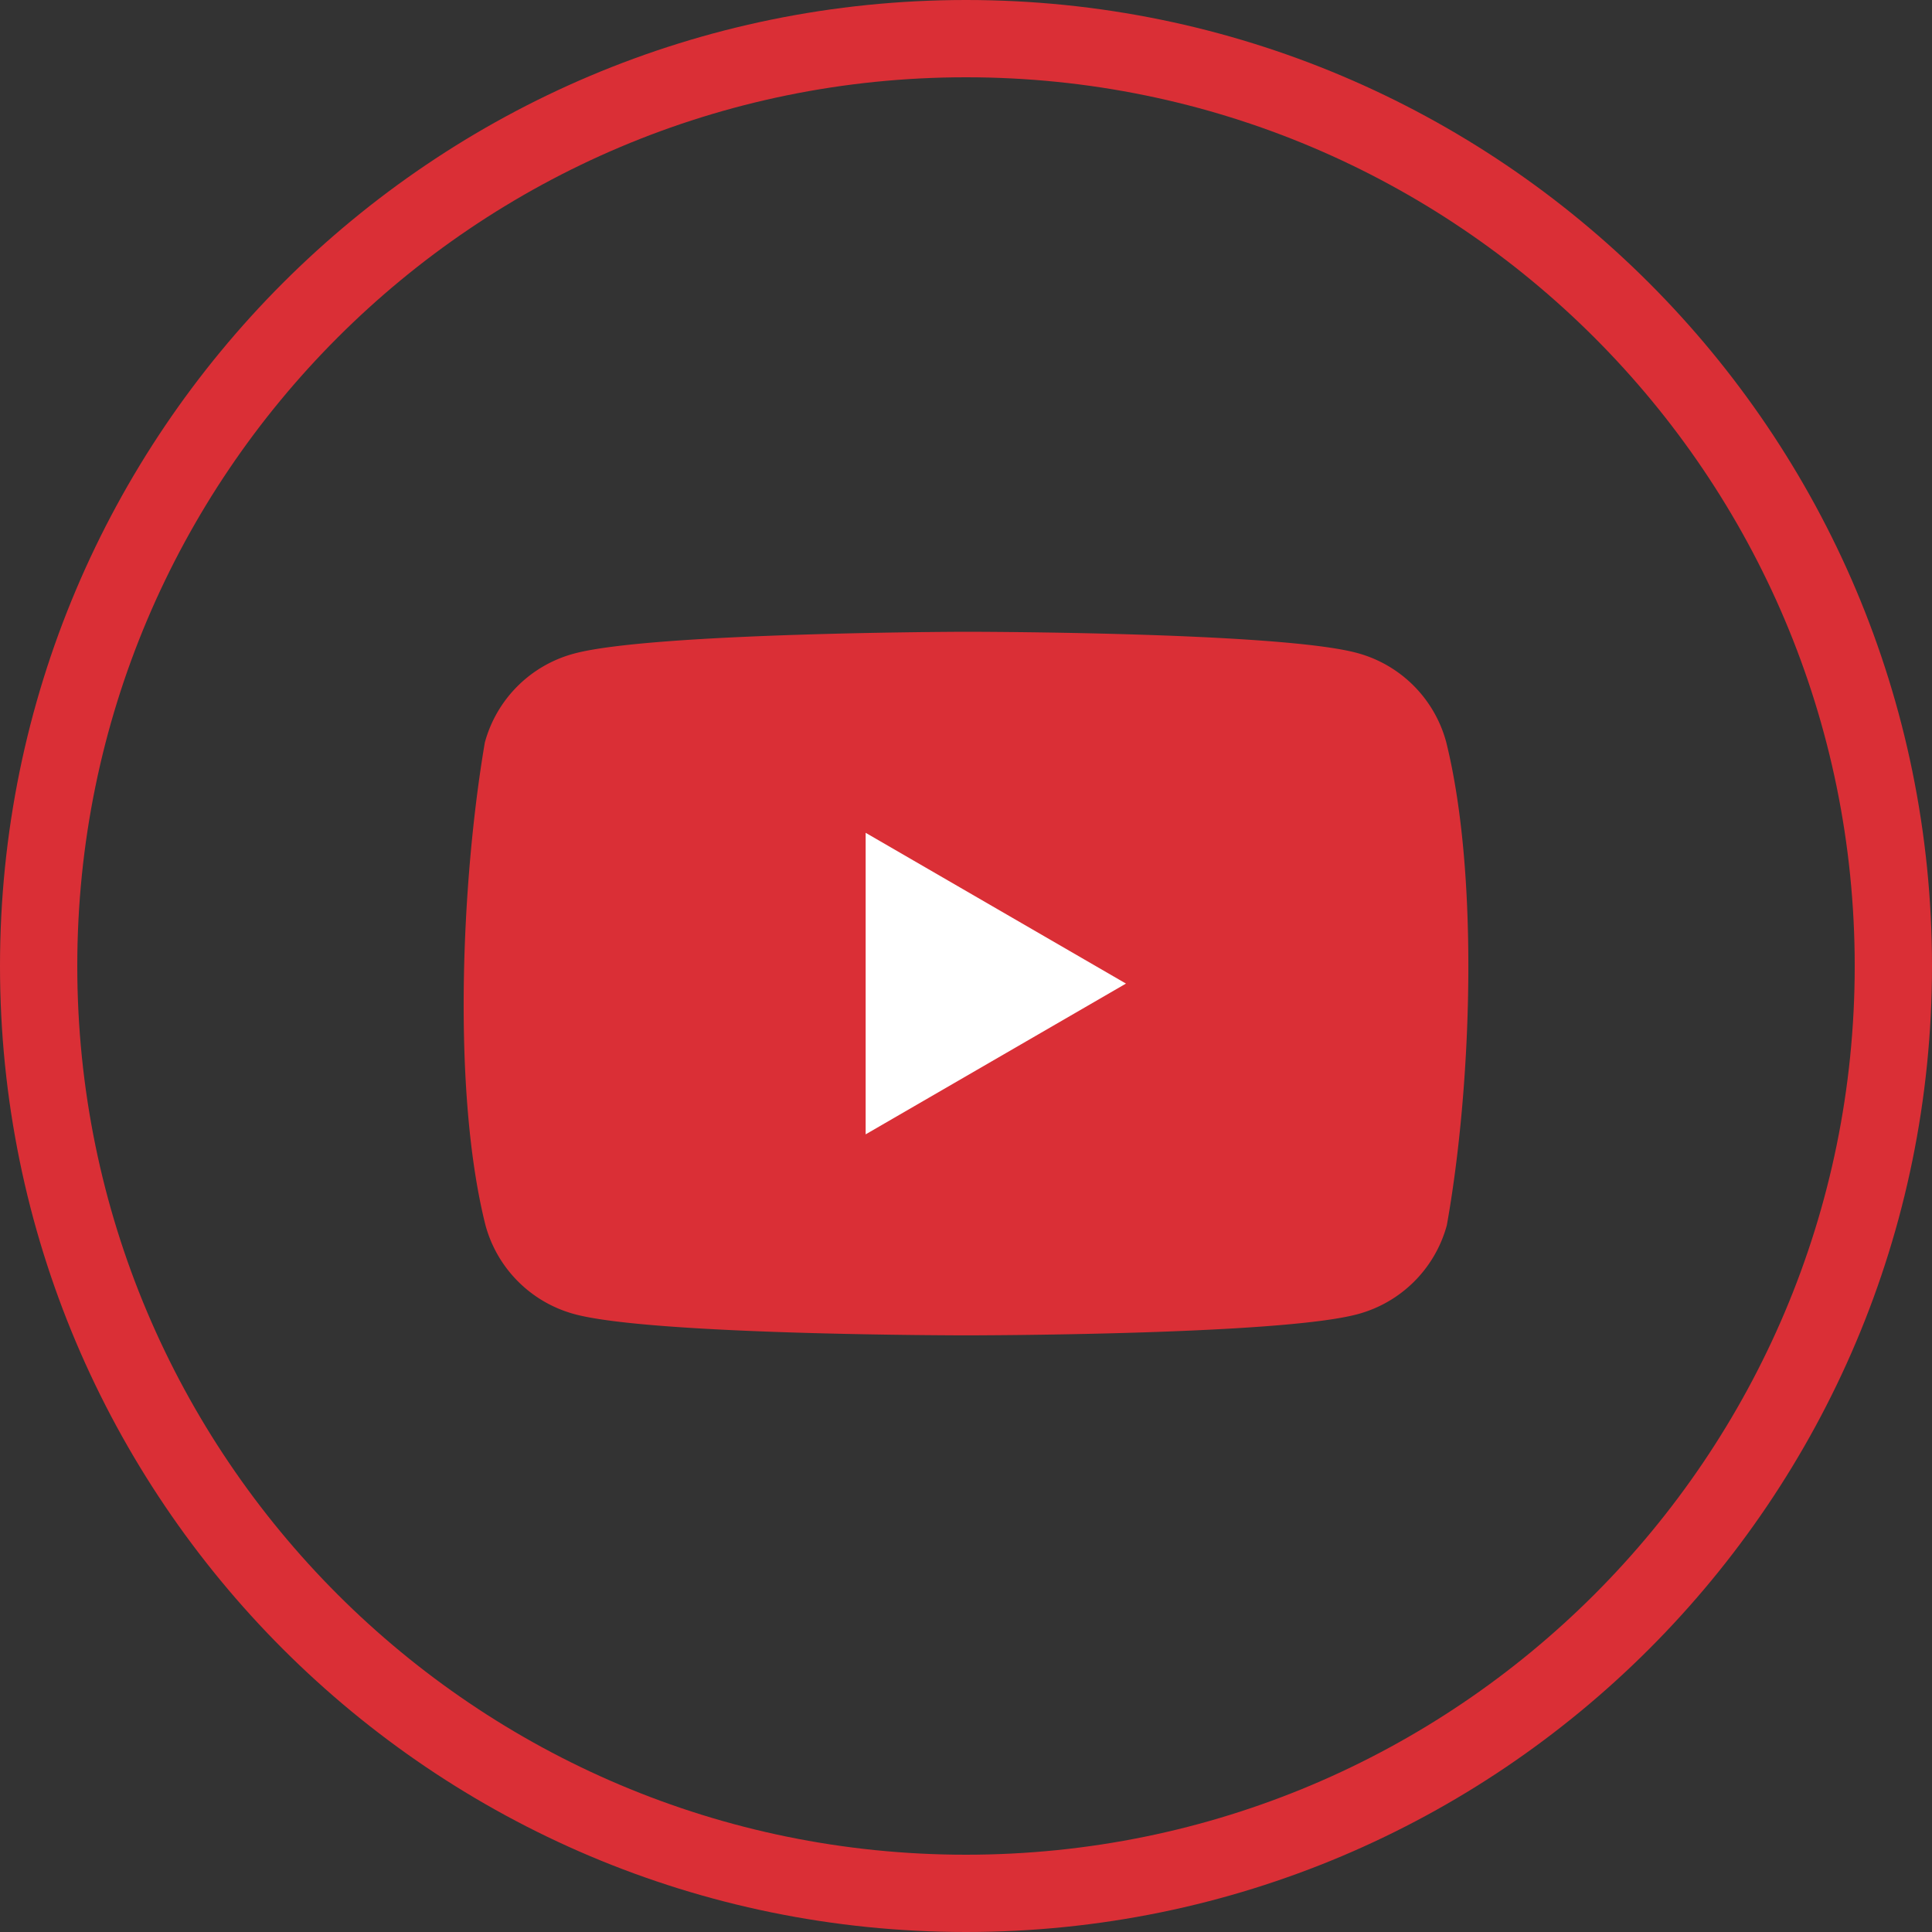 <svg width="50" height="50" fill="none" xmlns="http://www.w3.org/2000/svg"><rect width="100%" height="100%" fill="#333333" stroke="none"/><path d="M1 25C1 11.745 11.745 1 25 1s24 10.745 24 24-10.745 24-24 24S1 38.255 1 25z" stroke="#DA2F36" stroke-width="2"/><path d="M37.427 19.202a3.268 3.268 0 00-2.301-2.302c-2.018-.55-10.139-.55-10.139-.55s-8.12.017-10.138.567a3.268 3.268 0 00-2.302 2.301c-.61 3.586-.847 9.049.017 12.49a3.27 3.27 0 002.301 2.301c2.018.55 10.139.55 10.139.55s8.12 0 10.138-.55a3.27 3.27 0 002.302-2.3c.643-3.591.842-9.05-.017-12.507z" fill="#DA2F36"/><path d="M22.403 29.357l6.737-3.902-6.737-3.902v7.804z" fill="#fff"/></svg>